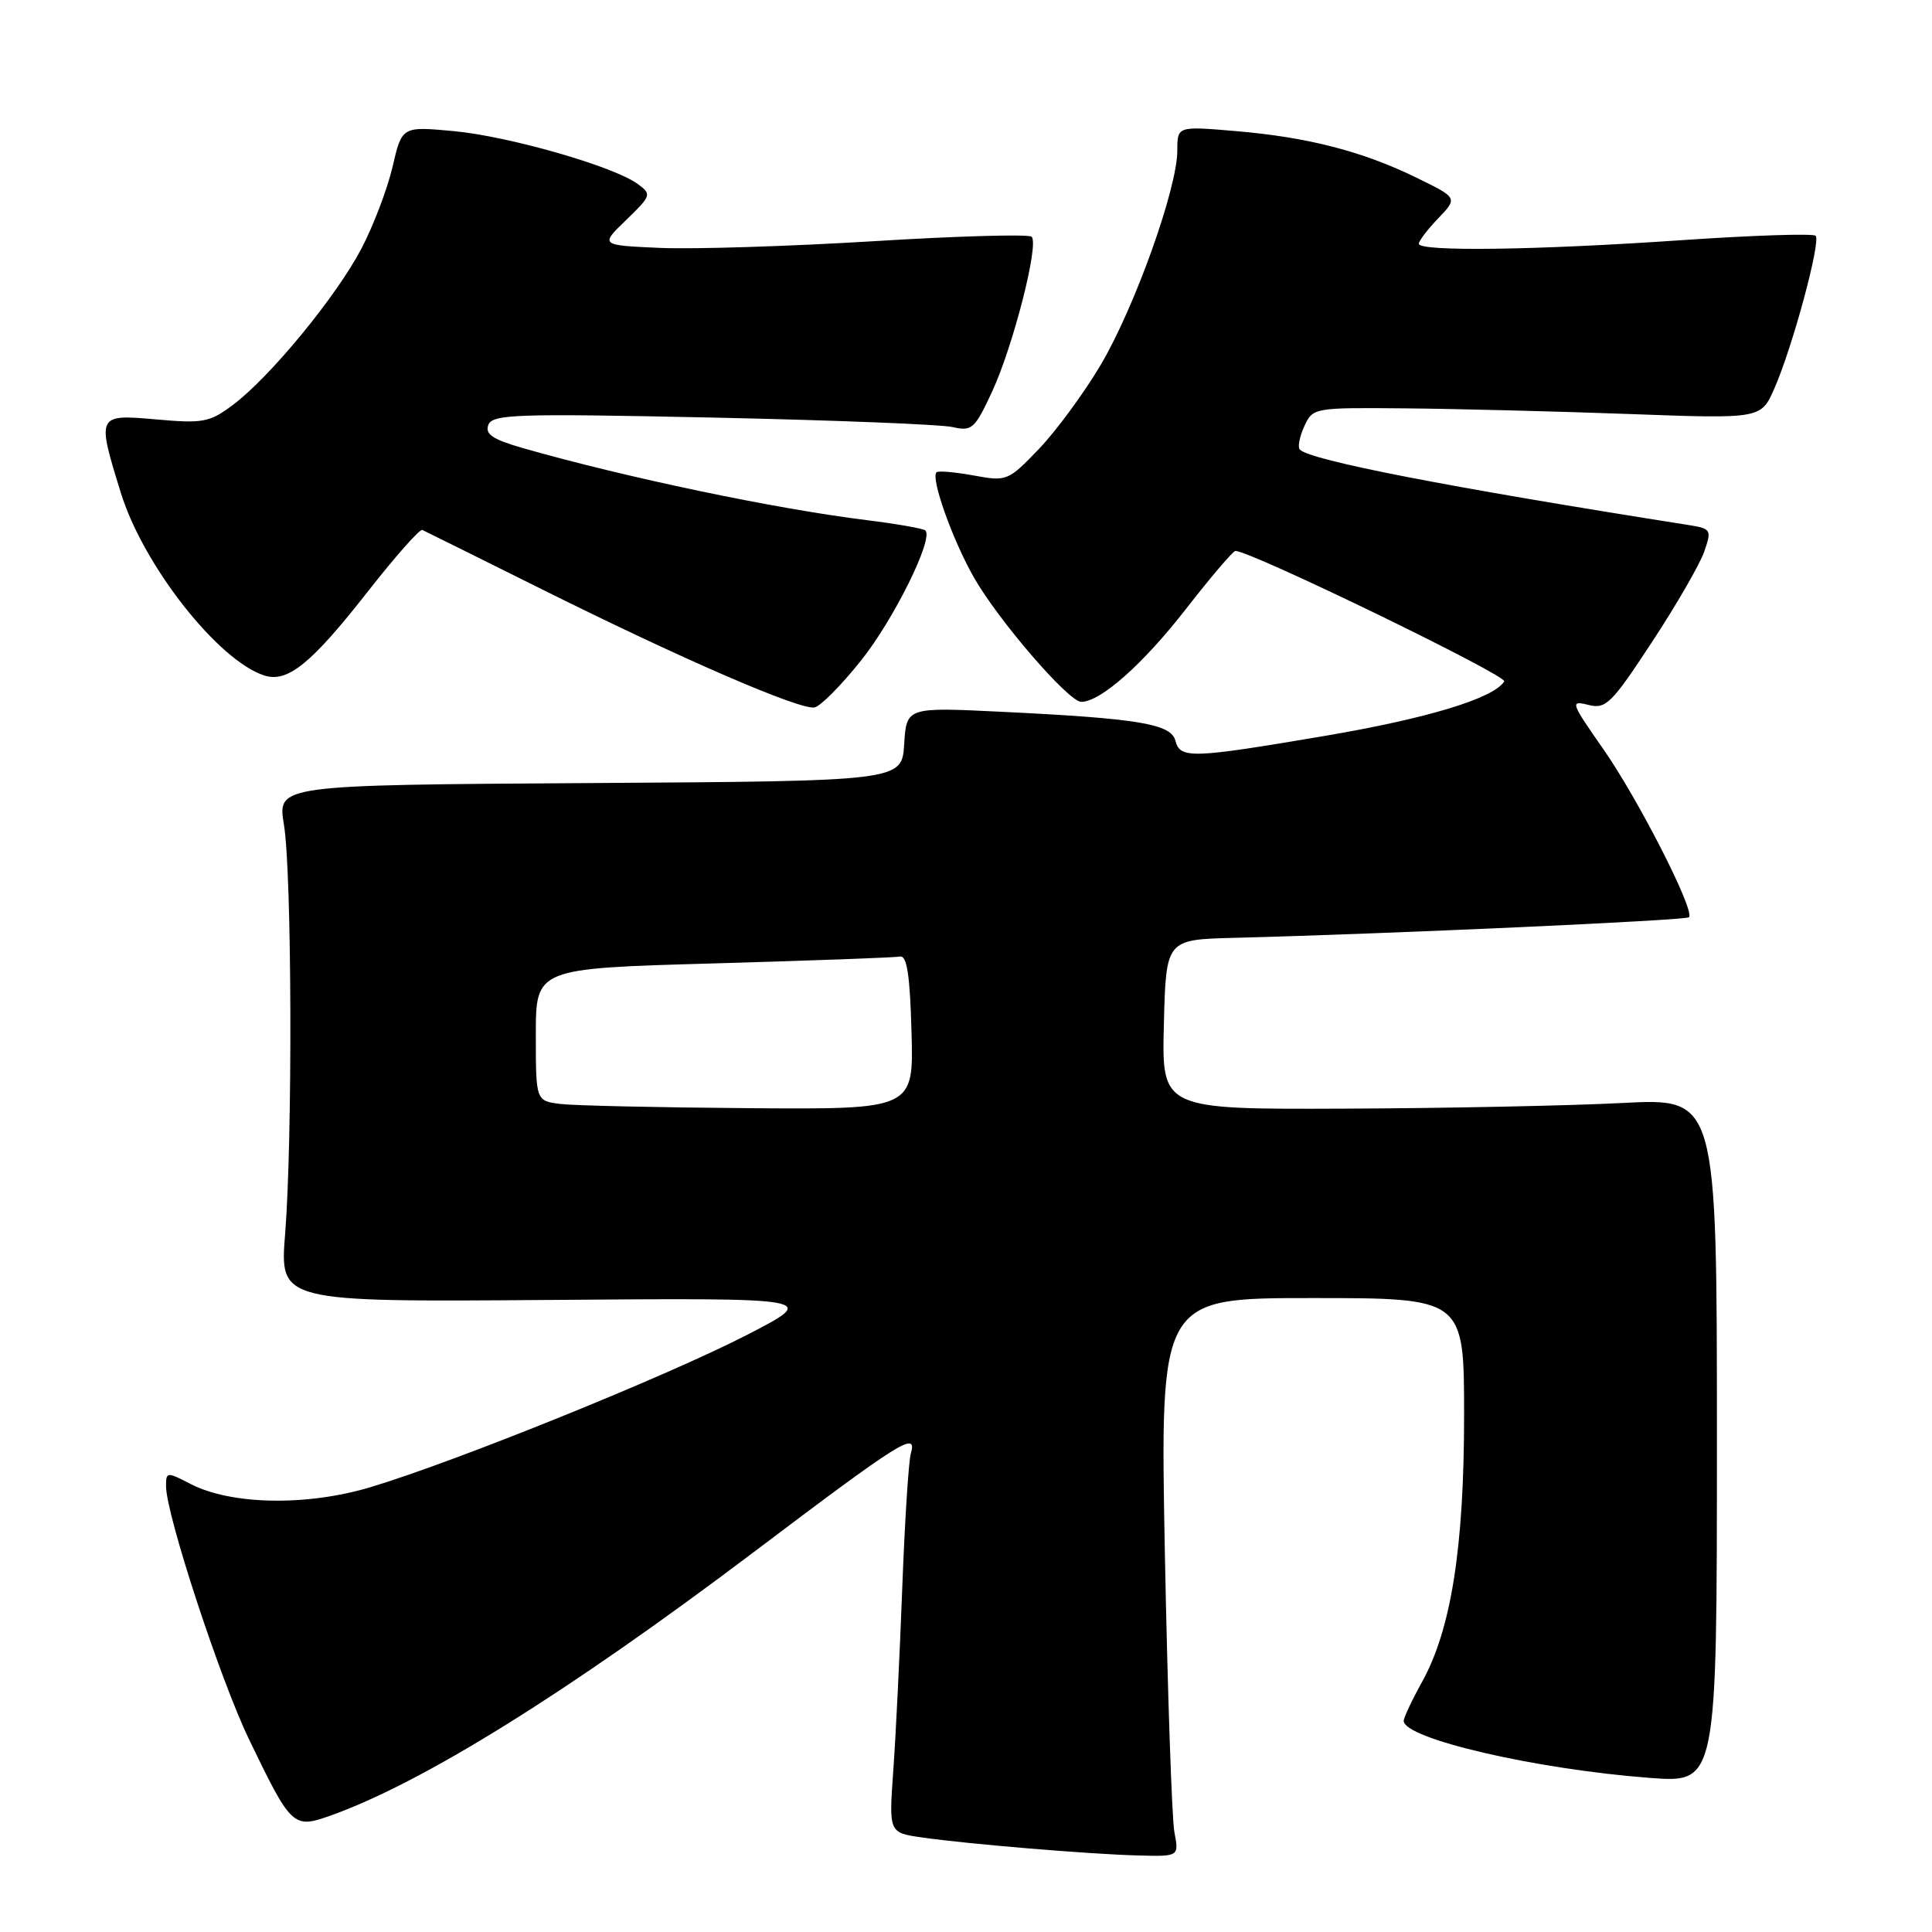 <?xml version="1.0" encoding="UTF-8" standalone="no"?>
<!DOCTYPE svg PUBLIC "-//W3C//DTD SVG 1.1//EN" "http://www.w3.org/Graphics/SVG/1.1/DTD/svg11.dtd" >
<svg xmlns="http://www.w3.org/2000/svg" xmlns:xlink="http://www.w3.org/1999/xlink" version="1.1" viewBox="0 0 256 256">
 <g >
 <path fill="currentColor"
d=" M 155.61 242.75 C 155.28 240.96 154.71 224.31 154.35 205.75 C 153.71 172.00 153.71 172.00 173.85 172.00 C 194.00 172.00 194.00 172.00 194.00 187.54 C 194.00 205.04 192.29 215.91 188.42 222.88 C 187.09 225.28 186.00 227.60 186.00 228.02 C 186.00 230.38 203.48 234.44 218.62 235.58 C 227.50 236.25 227.50 236.25 227.50 190.87 C 227.50 145.50 227.50 145.50 215.00 146.15 C 208.12 146.51 191.57 146.85 178.22 146.90 C 153.93 147.00 153.93 147.00 154.22 135.75 C 154.50 124.50 154.50 124.50 163.50 124.27 C 184.16 123.74 223.37 121.96 223.80 121.54 C 224.63 120.70 217.07 105.88 212.44 99.25 C 208.12 93.07 208.02 92.79 210.45 93.40 C 212.79 93.99 213.51 93.28 218.88 85.10 C 222.11 80.19 225.22 74.80 225.81 73.12 C 226.83 70.18 226.76 70.05 223.69 69.56 C 191.82 64.54 173.68 61.01 172.23 59.57 C 171.93 59.26 172.19 57.88 172.82 56.50 C 173.95 54.02 174.06 54.00 186.23 54.11 C 192.98 54.17 206.34 54.51 215.92 54.86 C 233.34 55.50 233.34 55.50 235.10 51.50 C 237.50 46.07 241.31 31.97 240.58 31.24 C 240.25 30.92 232.22 31.18 222.74 31.83 C 203.53 33.15 188.00 33.36 188.00 32.30 C 188.00 31.92 189.16 30.40 190.58 28.92 C 193.16 26.22 193.16 26.22 187.70 23.55 C 180.55 20.05 173.28 18.18 163.75 17.37 C 156.00 16.71 156.00 16.71 156.00 19.96 C 156.00 24.95 150.36 40.71 145.86 48.33 C 143.64 52.08 139.95 57.10 137.66 59.49 C 133.58 63.74 133.41 63.81 129.00 63.00 C 126.53 62.55 124.32 62.36 124.09 62.58 C 123.30 63.36 126.21 71.53 129.04 76.50 C 132.27 82.19 141.60 93.00 143.27 93.00 C 145.82 93.00 151.45 88.01 157.10 80.75 C 160.41 76.49 163.39 73.00 163.70 73.00 C 165.73 73.00 199.79 89.54 199.32 90.29 C 197.94 92.53 189.08 95.22 175.48 97.52 C 157.84 100.51 156.38 100.56 155.75 98.15 C 155.17 95.92 150.89 95.20 132.81 94.32 C 120.12 93.70 120.12 93.70 119.81 98.60 C 119.50 103.50 119.50 103.50 78.12 103.76 C 36.75 104.02 36.75 104.02 37.62 109.26 C 38.68 115.59 38.78 150.97 37.78 163.51 C 37.06 172.52 37.06 172.52 72.78 172.25 C 108.50 171.97 108.50 171.97 99.00 176.87 C 88.43 182.32 60.49 193.63 49.15 197.04 C 40.67 199.60 30.65 199.42 25.24 196.63 C 22.12 195.01 22.00 195.02 22.00 196.92 C 22.00 200.67 29.17 222.54 33.01 230.50 C 38.58 242.05 38.86 242.31 43.67 240.62 C 55.85 236.32 75.18 224.30 99.81 205.71 C 119.50 190.84 121.56 189.56 120.69 192.60 C 120.39 193.64 119.88 201.70 119.55 210.50 C 119.22 219.30 118.69 230.18 118.36 234.67 C 117.78 242.84 117.78 242.84 122.14 243.47 C 128.26 244.35 144.47 245.70 150.86 245.86 C 156.23 246.00 156.23 246.00 155.61 242.75 Z  M 114.11 87.50 C 118.46 82.04 123.72 71.39 122.62 70.29 C 122.37 70.04 118.87 69.42 114.83 68.92 C 102.60 67.40 82.92 63.27 69.30 59.38 C 65.27 58.22 64.24 57.53 64.71 56.30 C 65.26 54.88 68.41 54.78 94.41 55.33 C 110.41 55.67 124.73 56.24 126.24 56.59 C 128.78 57.18 129.17 56.83 131.46 51.89 C 134.25 45.86 137.70 32.37 136.70 31.37 C 136.34 31.01 126.93 31.27 115.78 31.96 C 104.62 32.64 91.90 33.04 87.50 32.85 C 79.50 32.50 79.50 32.50 82.97 29.15 C 86.32 25.90 86.37 25.75 84.49 24.37 C 81.29 22.03 67.41 18.05 60.09 17.37 C 53.26 16.74 53.26 16.74 52.01 22.12 C 51.32 25.08 49.45 29.98 47.86 33.00 C 44.51 39.35 35.81 49.93 30.89 53.63 C 27.79 55.96 26.92 56.13 20.75 55.58 C 12.82 54.88 12.80 54.91 16.01 65.30 C 18.98 74.92 28.93 87.57 35.04 89.51 C 38.11 90.49 41.26 87.93 48.69 78.44 C 52.35 73.77 55.62 70.07 55.96 70.22 C 56.30 70.38 63.53 73.96 72.04 78.20 C 90.44 87.36 105.95 94.08 107.92 93.74 C 108.70 93.61 111.48 90.80 114.11 87.50 Z  M 74.25 146.28 C 71.00 145.87 71.00 145.87 71.00 137.10 C 71.00 128.32 71.00 128.32 94.51 127.66 C 107.44 127.29 118.57 126.88 119.26 126.75 C 120.17 126.57 120.58 129.24 120.78 136.75 C 121.07 147.00 121.07 147.00 99.28 146.84 C 87.30 146.75 76.04 146.50 74.25 146.28 Z "/>
</g>
</svg>